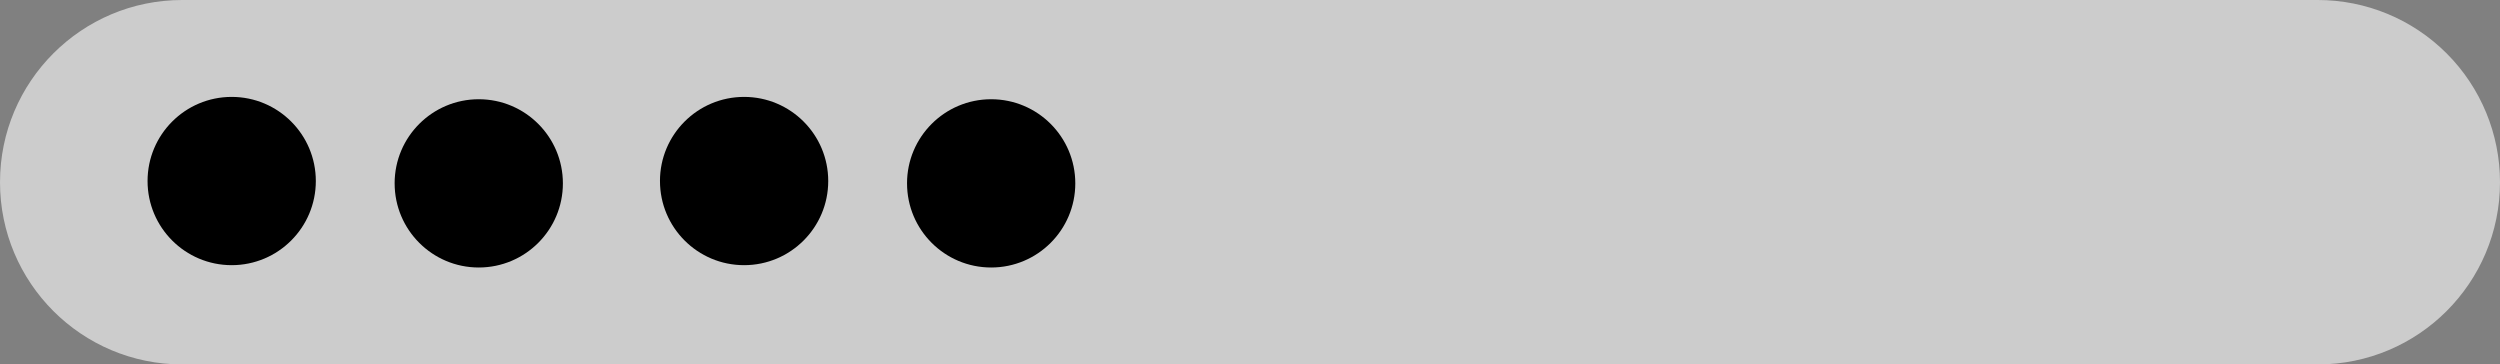 <svg version="1.1" xmlns="http://www.w3.org/2000/svg" xmlns:xlink="http://www.w3.org/1999/xlink" width="175.642" height="25.604" viewBox="0,0,175.642,25.604"><rect x="0" y="0" width="175.642" height="25.604" fill="#808080" stroke="none"/><g transform="translate(-120.2,-179.102)"><g data-paper-data="{&quot;isPaintingLayer&quot;:true}" stroke="none" stroke-linejoin="miter" stroke-miterlimit="10" stroke-dasharray="" stroke-dashoffset="0" style="mix-blend-mode: normal"><path d="M120.2,191.904c0,-7.07 5.732,-12.802 12.802,-12.802h150.038c3.395,0 6.652,1.349 9.052,3.75c2.401,2.401 3.75,5.657 3.75,9.052c0,7.07 -5.732,12.802 -12.802,12.802h-150.038c-7.07,0 -12.802,-5.732 -12.802,-12.802z" fill-opacity="0.666" fill="#f1f1f1" fill-rule="evenodd" stroke-width="1" stroke-linecap="square"/><path d="M130.567,191.821c0,-3.264 2.646,-5.911 5.911,-5.911c3.264,0 5.911,2.646 5.911,5.911c0,3.264 -2.646,5.911 -5.911,5.911c-3.264,0 -5.911,-2.646 -5.911,-5.911z" fill="#000000" fill-rule="nonzero" stroke-width="0" stroke-linecap="butt"/><path d="M147.925,191.985c0,-3.264 2.646,-5.911 5.911,-5.911c3.264,0 5.911,2.646 5.911,5.911c0,3.264 -2.646,5.911 -5.911,5.911c-3.264,0 -5.91,-2.646 -5.91,-5.911z" fill="#000000" fill-rule="nonzero" stroke-width="0" stroke-linecap="butt"/><path d="M166.567,191.821c0,-3.264 2.646,-5.911 5.911,-5.911c3.264,0 5.911,2.646 5.911,5.911c0,3.264 -2.646,5.911 -5.911,5.911c-3.264,0 -5.91,-2.646 -5.91,-5.911z" fill="#000000" fill-rule="nonzero" stroke-width="0" stroke-linecap="butt"/><path d="M183.925,191.985c0,-3.264 2.646,-5.911 5.911,-5.911c3.264,0 5.911,2.646 5.911,5.911c0,3.264 -2.646,5.911 -5.911,5.911c-3.264,0 -5.91,-2.646 -5.91,-5.911z" fill="#000000" fill-rule="nonzero" stroke-width="0" stroke-linecap="butt"/></g></g></svg>